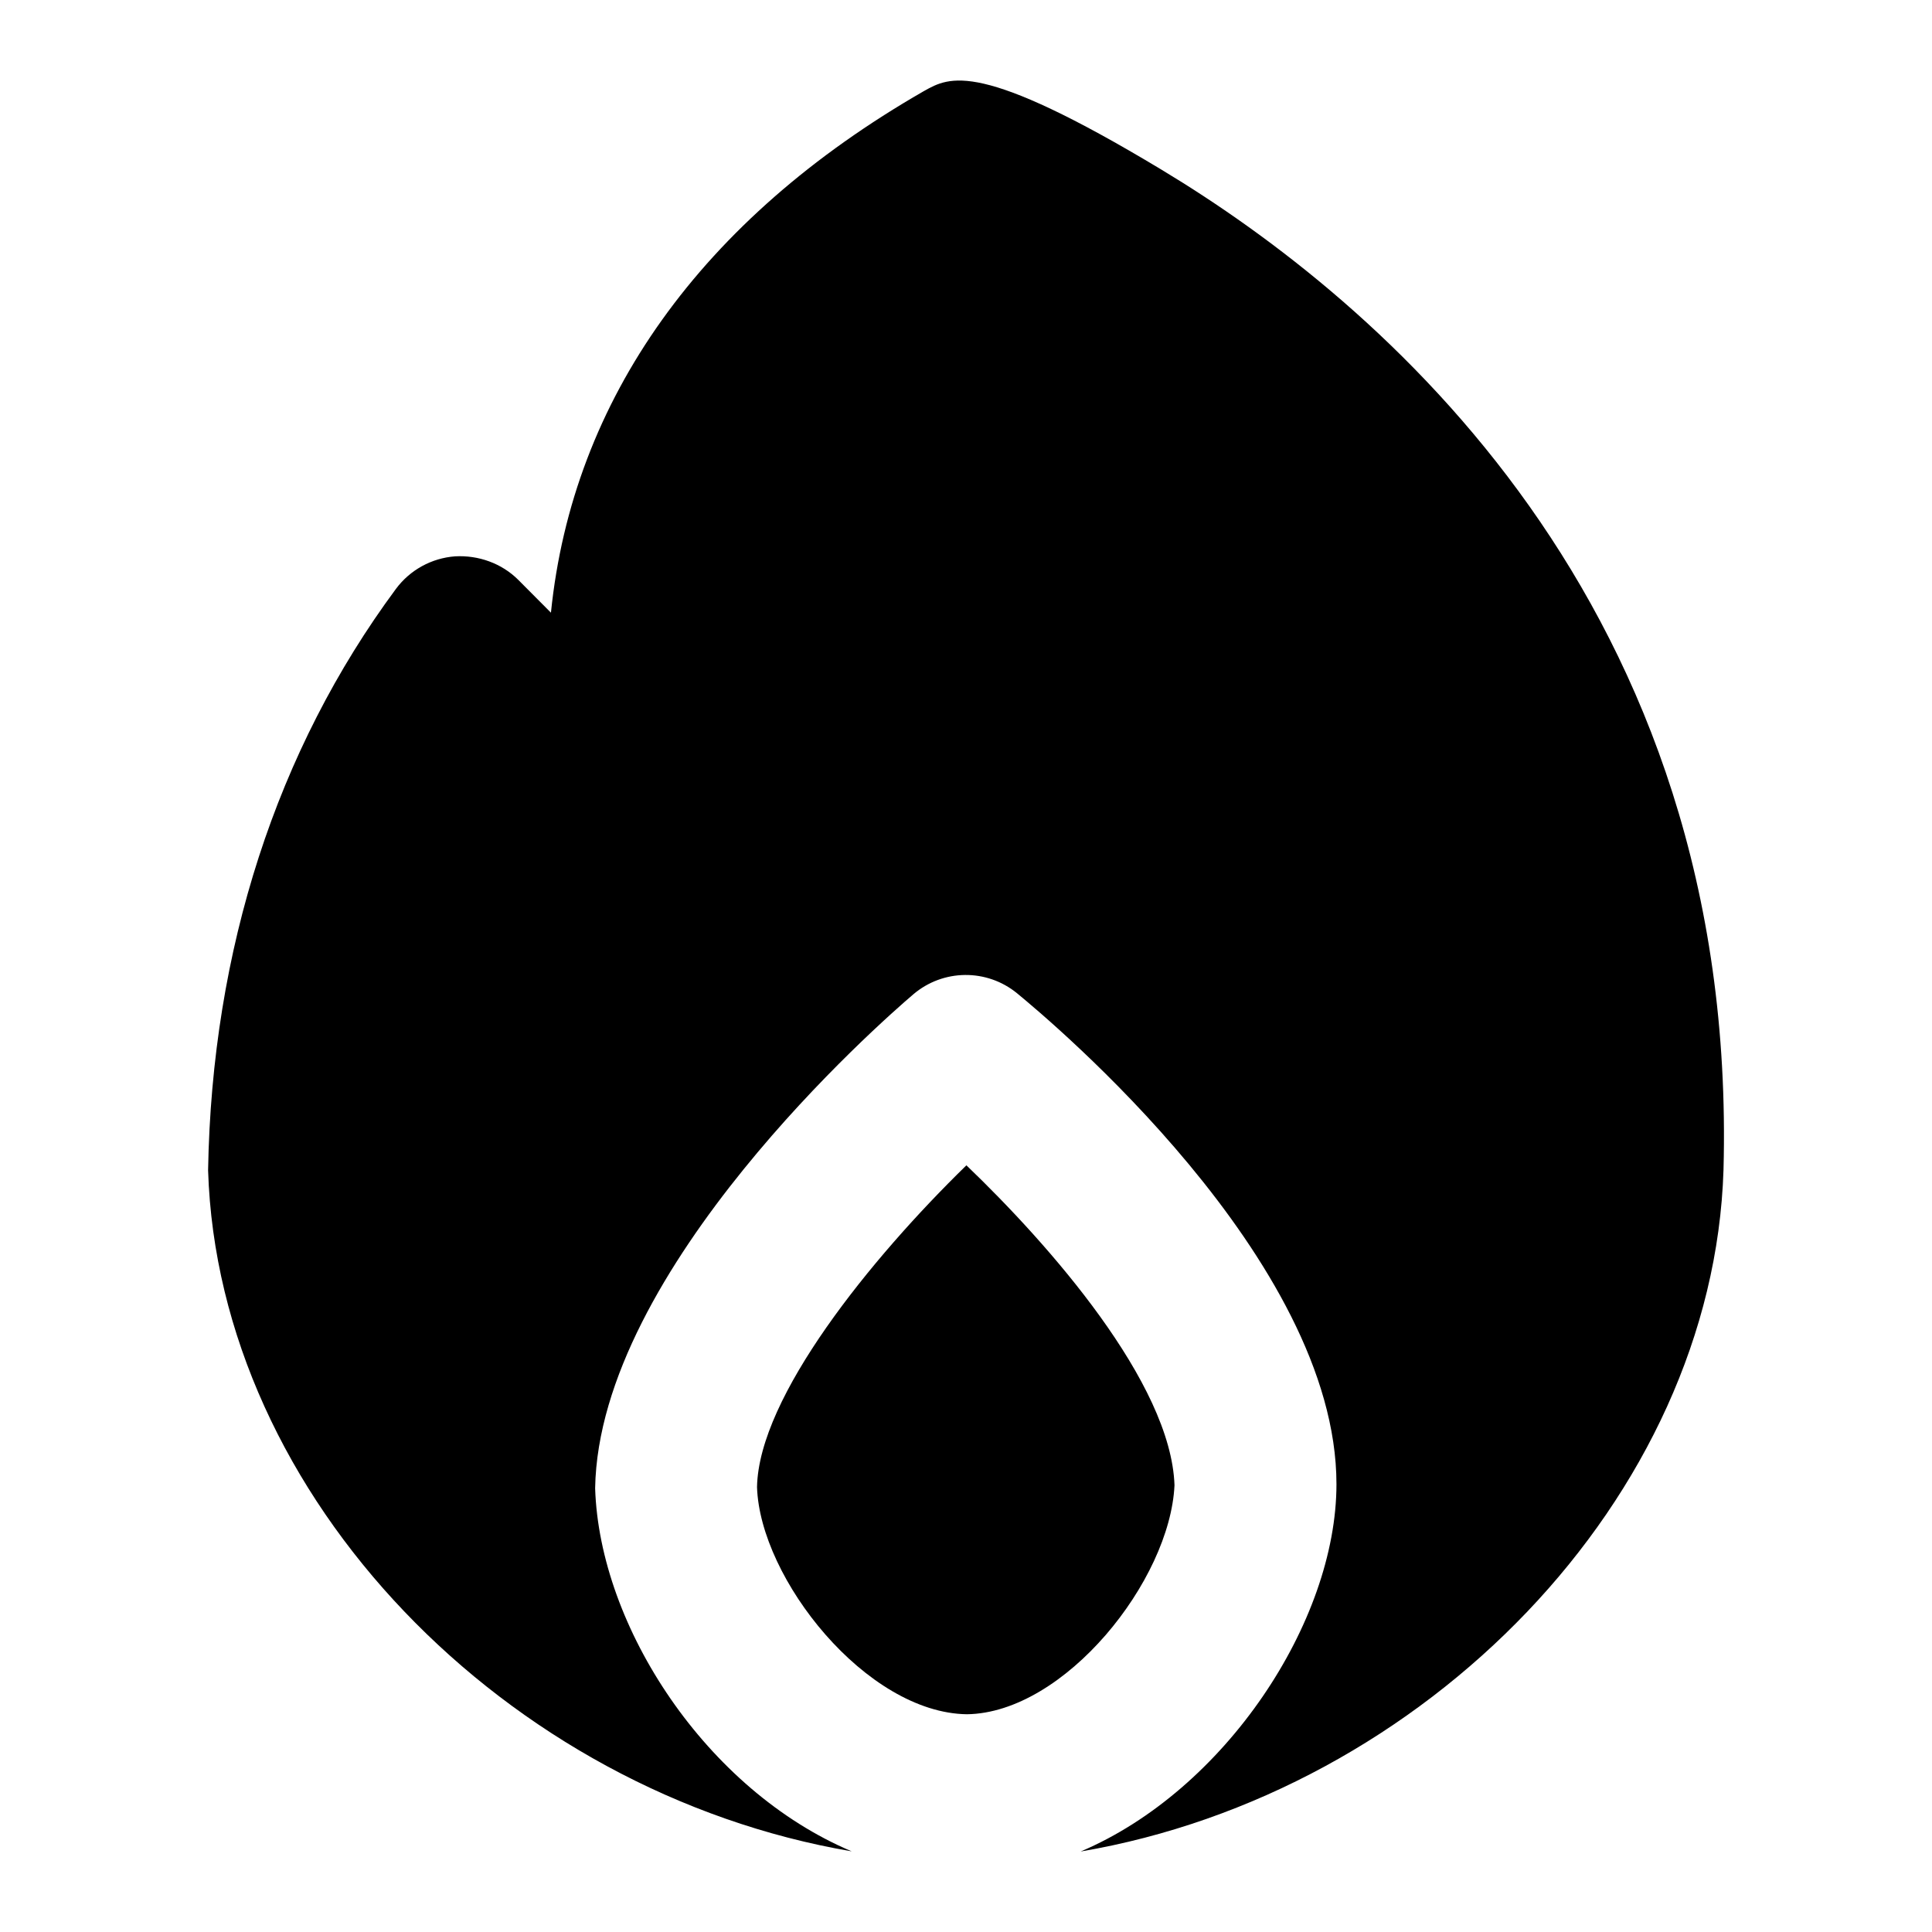<?xml version="1.0" encoding="UTF-8"?>
<svg xmlns="http://www.w3.org/2000/svg" id="Layer_1" data-name="Layer 1" viewBox="0 0 24 24">
  <path d="M14.59,18.45c-.043-1.272-1.559-2.991-2.585-3.974-1.184,1.154-2.581,2.875-2.601,3.998,.037,1.137,1.358,2.804,2.607,2.821,1.214-.016,2.524-1.66,2.579-2.845Z"/>
  <path d="M14.429,2.108c-2.265-1.364-2.63-1.157-2.951-.977l-.007,.004c-2.758,1.586-4.358,3.825-4.627,6.476l-.405-.407c-.207-.207-.496-.309-.786-.293-.292,.022-.56,.169-.735,.405-1.479,1.998-2.286,4.478-2.333,7.221,.127,4.067,3.708,7.73,7.995,8.461-1.802-.76-3.133-2.787-3.187-4.511,.047-2.722,3.551-5.793,3.951-6.134,.371-.317,.915-.323,1.293-.012,.4,.33,3.965,3.301,3.965,6.096,0,1.711-1.386,3.804-3.178,4.563,4.273-.727,7.858-4.393,7.986-8.467,.188-7.041-4.294-10.807-6.981-12.425Z"/>
</svg>
